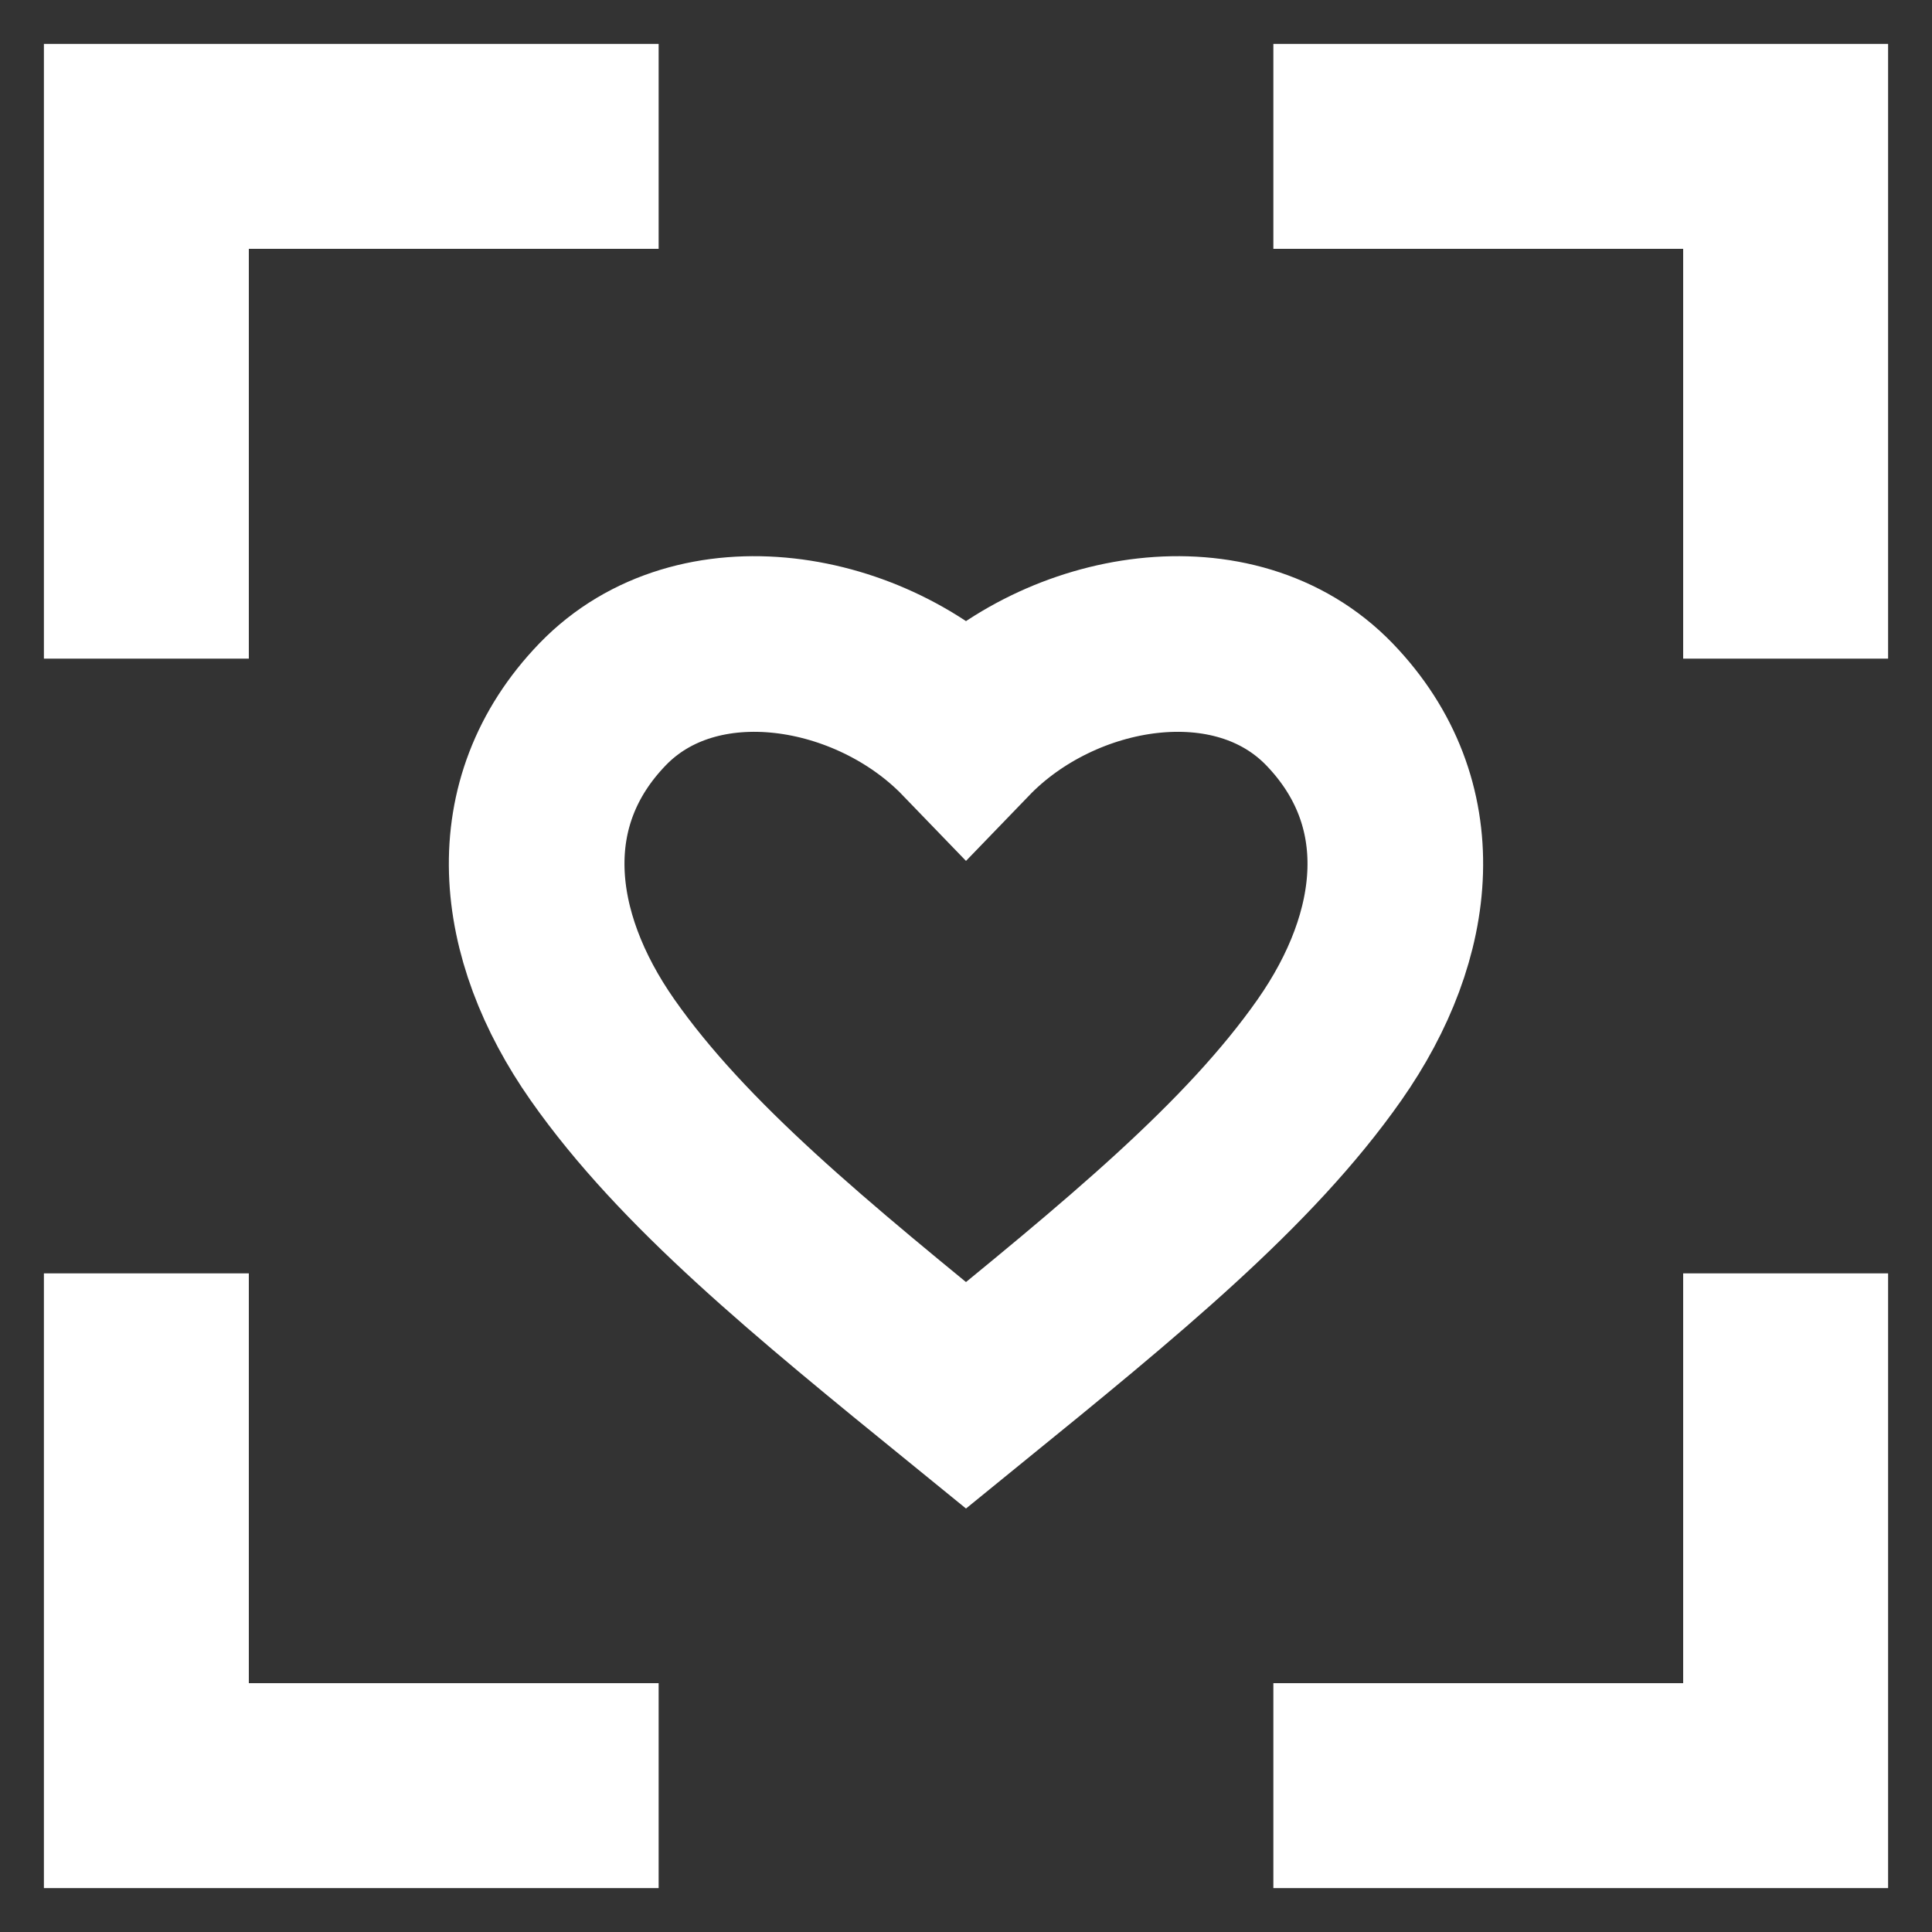 <svg xmlns="http://www.w3.org/2000/svg" width="44" height="44" viewBox="0 0 44 44" fill="none">
  <rect x="0" y="0" width="44" height="44" fill="#333333" stroke="none"/>
  <path d="M5.667 29V38.333H15V43H1V29H5.667ZM43 29V43H29V38.333H38.333V29H43ZM15 1V5.667H5.667V15H1V1H15ZM43 1V15H38.333V5.667H29V1H43Z" fill="white"/>
  <path d="M22 16.726C19.841 14.488 15.883 13.804 13.723 16.041C11.565 18.279 11.885 21.291 13.723 23.912C15.562 26.534 18.448 28.89 22 31.778C25.552 28.89 28.438 26.534 30.277 23.912C32.115 21.291 32.434 18.279 30.277 16.041C28.117 13.804 24.159 14.488 22 16.726Z" stroke="white" stroke-width="4"/>
</svg>